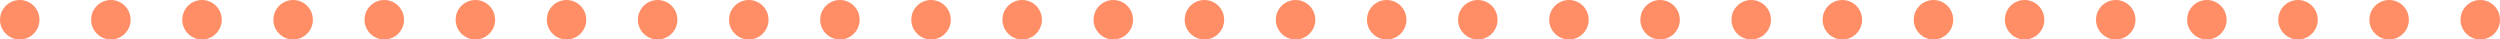 <svg xmlns="http://www.w3.org/2000/svg" width="387.231" height="6.115" viewBox="0 0 387.231 6.115">
  <g id="グループ_545" data-name="グループ 545" transform="translate(-228.416 -184.903)">
    <circle id="楕円形_178" data-name="楕円形 178" cx="3.058" cy="3.058" r="3.058" transform="translate(228.416 184.903)" fill="#ff8e66"/>
    <circle id="楕円形_179" data-name="楕円形 179" cx="3.058" cy="3.058" r="3.058" transform="translate(242.531 184.903)" fill="#ff8e66"/>
    <circle id="楕円形_180" data-name="楕円形 180" cx="3.058" cy="3.058" r="3.058" transform="translate(256.647 184.903)" fill="#ff8e66"/>
    <circle id="楕円形_181" data-name="楕円形 181" cx="3.058" cy="3.058" r="3.058" transform="translate(270.762 184.903)" fill="#ff8e66"/>
    <circle id="楕円形_182" data-name="楕円形 182" cx="3.058" cy="3.058" r="3.058" transform="translate(284.878 184.903)" fill="#ff8e66"/>
    <circle id="楕円形_183" data-name="楕円形 183" cx="3.058" cy="3.058" r="3.058" transform="translate(298.993 184.903)" fill="#ff8e66"/>
    <circle id="楕円形_184" data-name="楕円形 184" cx="3.058" cy="3.058" r="3.058" transform="translate(313.108 184.903)" fill="#ff8e66"/>
    <circle id="楕円形_185" data-name="楕円形 185" cx="3.058" cy="3.058" r="3.058" transform="translate(327.224 184.903)" fill="#ff8e66"/>
    <circle id="楕円形_186" data-name="楕円形 186" cx="3.058" cy="3.058" r="3.058" transform="translate(341.339 184.903)" fill="#ff8e66"/>
    <circle id="楕円形_187" data-name="楕円形 187" cx="3.058" cy="3.058" r="3.058" transform="translate(355.455 184.903)" fill="#ff8e66"/>
    <circle id="楕円形_188" data-name="楕円形 188" cx="3.058" cy="3.058" r="3.058" transform="translate(369.57 184.903)" fill="#ff8e66"/>
    <circle id="楕円形_189" data-name="楕円形 189" cx="3.058" cy="3.058" r="3.058" transform="translate(383.685 184.903)" fill="#ff8e66"/>
    <circle id="楕円形_190" data-name="楕円形 190" cx="3.058" cy="3.058" r="3.058" transform="translate(397.801 184.903)" fill="#ff8e66"/>
    <circle id="楕円形_191" data-name="楕円形 191" cx="3.058" cy="3.058" r="3.058" transform="translate(411.916 184.903)" fill="#ff8e66"/>
    <circle id="楕円形_192" data-name="楕円形 192" cx="3.058" cy="3.058" r="3.058" transform="translate(426.032 184.903)" fill="#ff8e66"/>
    <circle id="楕円形_193" data-name="楕円形 193" cx="3.058" cy="3.058" r="3.058" transform="translate(440.147 184.903)" fill="#ff8e66"/>
    <circle id="楕円形_194" data-name="楕円形 194" cx="3.058" cy="3.058" r="3.058" transform="translate(454.262 184.903)" fill="#ff8e66"/>
    <circle id="楕円形_195" data-name="楕円形 195" cx="3.058" cy="3.058" r="3.058" transform="translate(468.378 184.903)" fill="#ff8e66"/>
    <circle id="楕円形_196" data-name="楕円形 196" cx="3.058" cy="3.058" r="3.058" transform="translate(482.493 184.903)" fill="#ff8e66"/>
    <circle id="楕円形_197" data-name="楕円形 197" cx="3.058" cy="3.058" r="3.058" transform="translate(496.609 184.903)" fill="#ff8e66"/>
    <circle id="楕円形_198" data-name="楕円形 198" cx="3.058" cy="3.058" r="3.058" transform="translate(510.724 184.903)" fill="#ff8e66"/>
    <circle id="楕円形_199" data-name="楕円形 199" cx="3.058" cy="3.058" r="3.058" transform="translate(524.839 184.903)" fill="#ff8e66"/>
    <circle id="楕円形_200" data-name="楕円形 200" cx="3.058" cy="3.058" r="3.058" transform="translate(538.955 184.903)" fill="#ff8e66"/>
    <circle id="楕円形_201" data-name="楕円形 201" cx="3.058" cy="3.058" r="3.058" transform="translate(553.07 184.903)" fill="#ff8e66"/>
    <circle id="楕円形_202" data-name="楕円形 202" cx="3.058" cy="3.058" r="3.058" transform="translate(567.186 184.903)" fill="#ff8e66"/>
    <circle id="楕円形_203" data-name="楕円形 203" cx="3.058" cy="3.058" r="3.058" transform="translate(581.301 184.903)" fill="#ff8e66"/>
    <circle id="楕円形_204" data-name="楕円形 204" cx="3.058" cy="3.058" r="3.058" transform="translate(595.416 184.903)" fill="#ff8e66"/>
    <circle id="楕円形_205" data-name="楕円形 205" cx="3.058" cy="3.058" r="3.058" transform="translate(609.532 184.903)" fill="#ff8e66"/>
  </g>
</svg>

